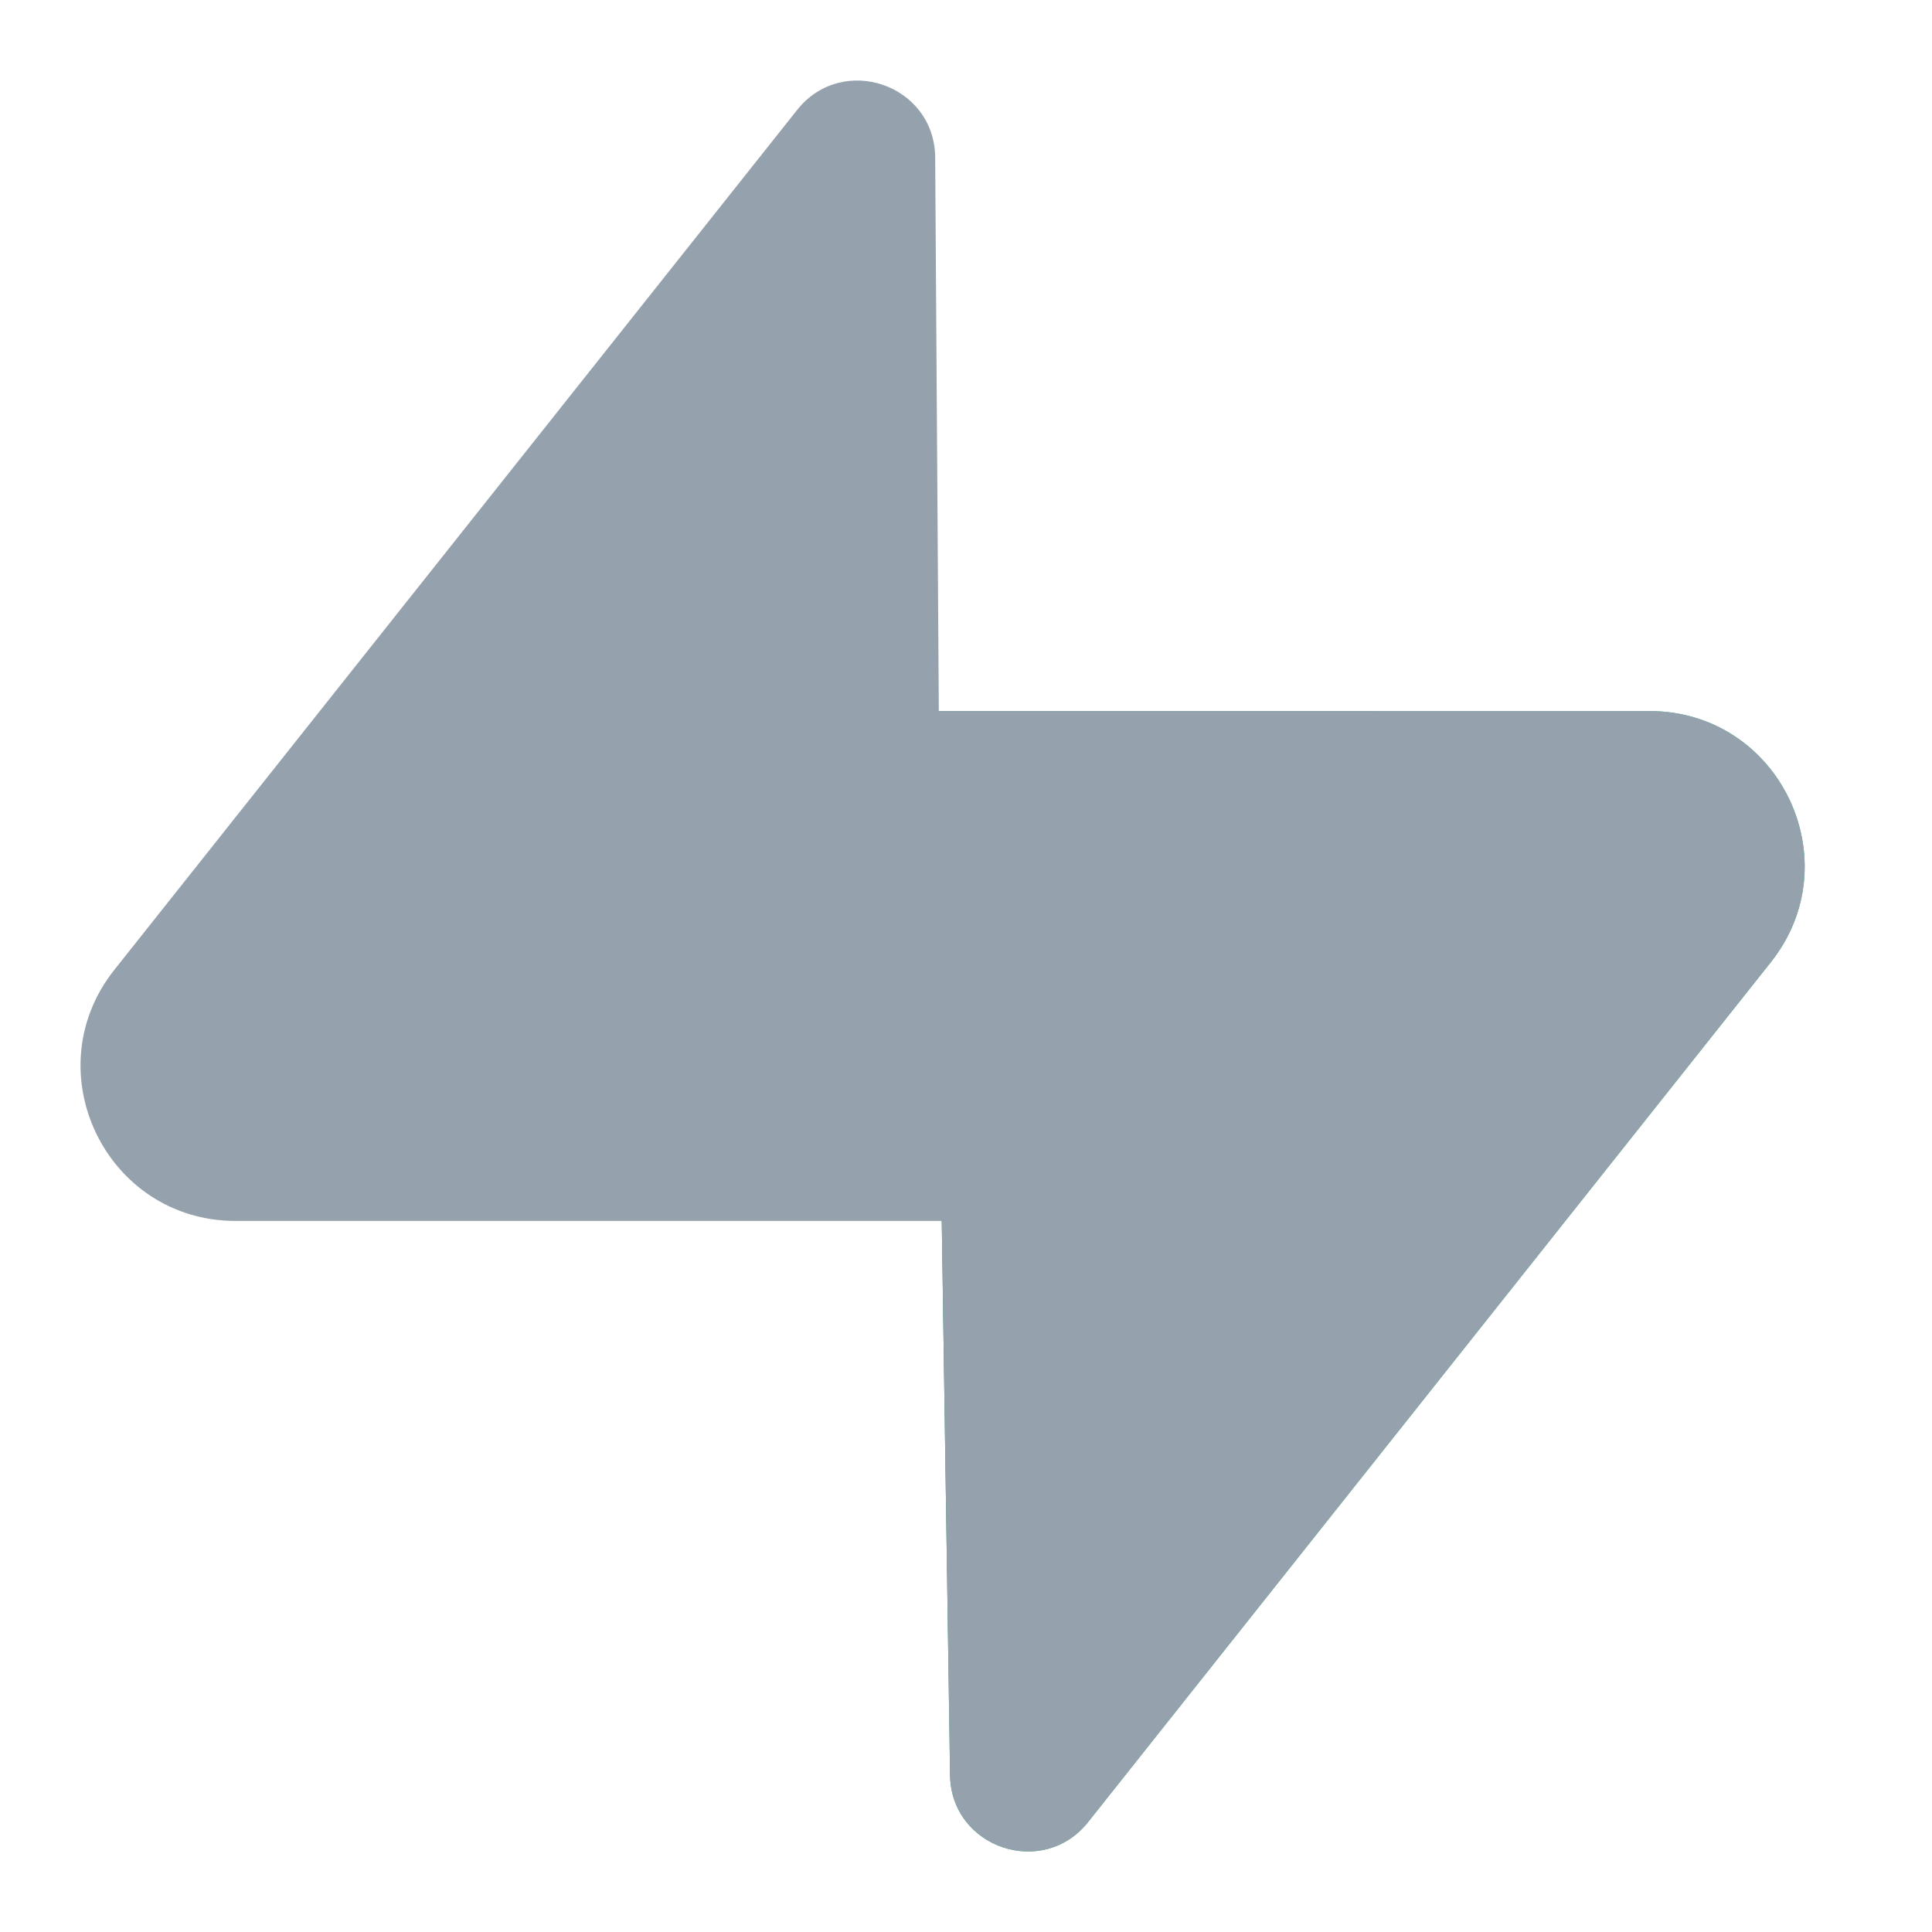 <?xml version="1.0" encoding="UTF-8"?>
<svg width="24px" height="24px" viewBox="0 0 24 24" version="1.1" xmlns="http://www.w3.org/2000/svg" xmlns:xlink="http://www.w3.org/1999/xlink">
    <title>UI Icons/UI InspectorPanel/SVG /Supabase</title>
    <defs>
        <linearGradient x1="20.862%" y1="20.687%" x2="63.426%" y2="44.071%" id="linearGradient-1">
            <stop stop-color="#249361" offset="0%"></stop>
            <stop stop-color="#3ECF8E" offset="100%"></stop>
        </linearGradient>
    </defs>
    <g id="UI-Icons/UI-InspectorPanel/Supabase" stroke="none" stroke-width="1" fill="none" fill-rule="evenodd">
        <g id="supabase-logo-icon" transform="translate(1, 1)">
            <path d="M12.517,21.634 C11.955,22.342 10.815,21.954 10.802,21.051 L10.604,7.833 L19.491,7.833 C21.101,7.833 21.999,9.692 20.998,10.953 L12.517,21.634 Z" id="Path" fill="url(#linearGradient-1)" fill-rule="nonzero"></path>
            <path d="M12.517,21.634 C11.955,22.342 10.815,21.954 10.802,21.051 L10.604,7.833 L19.491,7.833 C21.101,7.833 21.999,9.692 20.998,10.953 L12.517,21.634 Z" id="Path" fill="#95A1AC"></path>
            <path d="M8.902,0.366 C9.464,-0.342 10.604,0.046 10.617,0.949 L10.704,14.167 L1.927,14.167 C0.318,14.167 -0.58,12.308 0.421,11.047 L8.902,0.366 Z" id="Path" fill="#95A1AC"></path>
        </g>
    </g>
</svg>